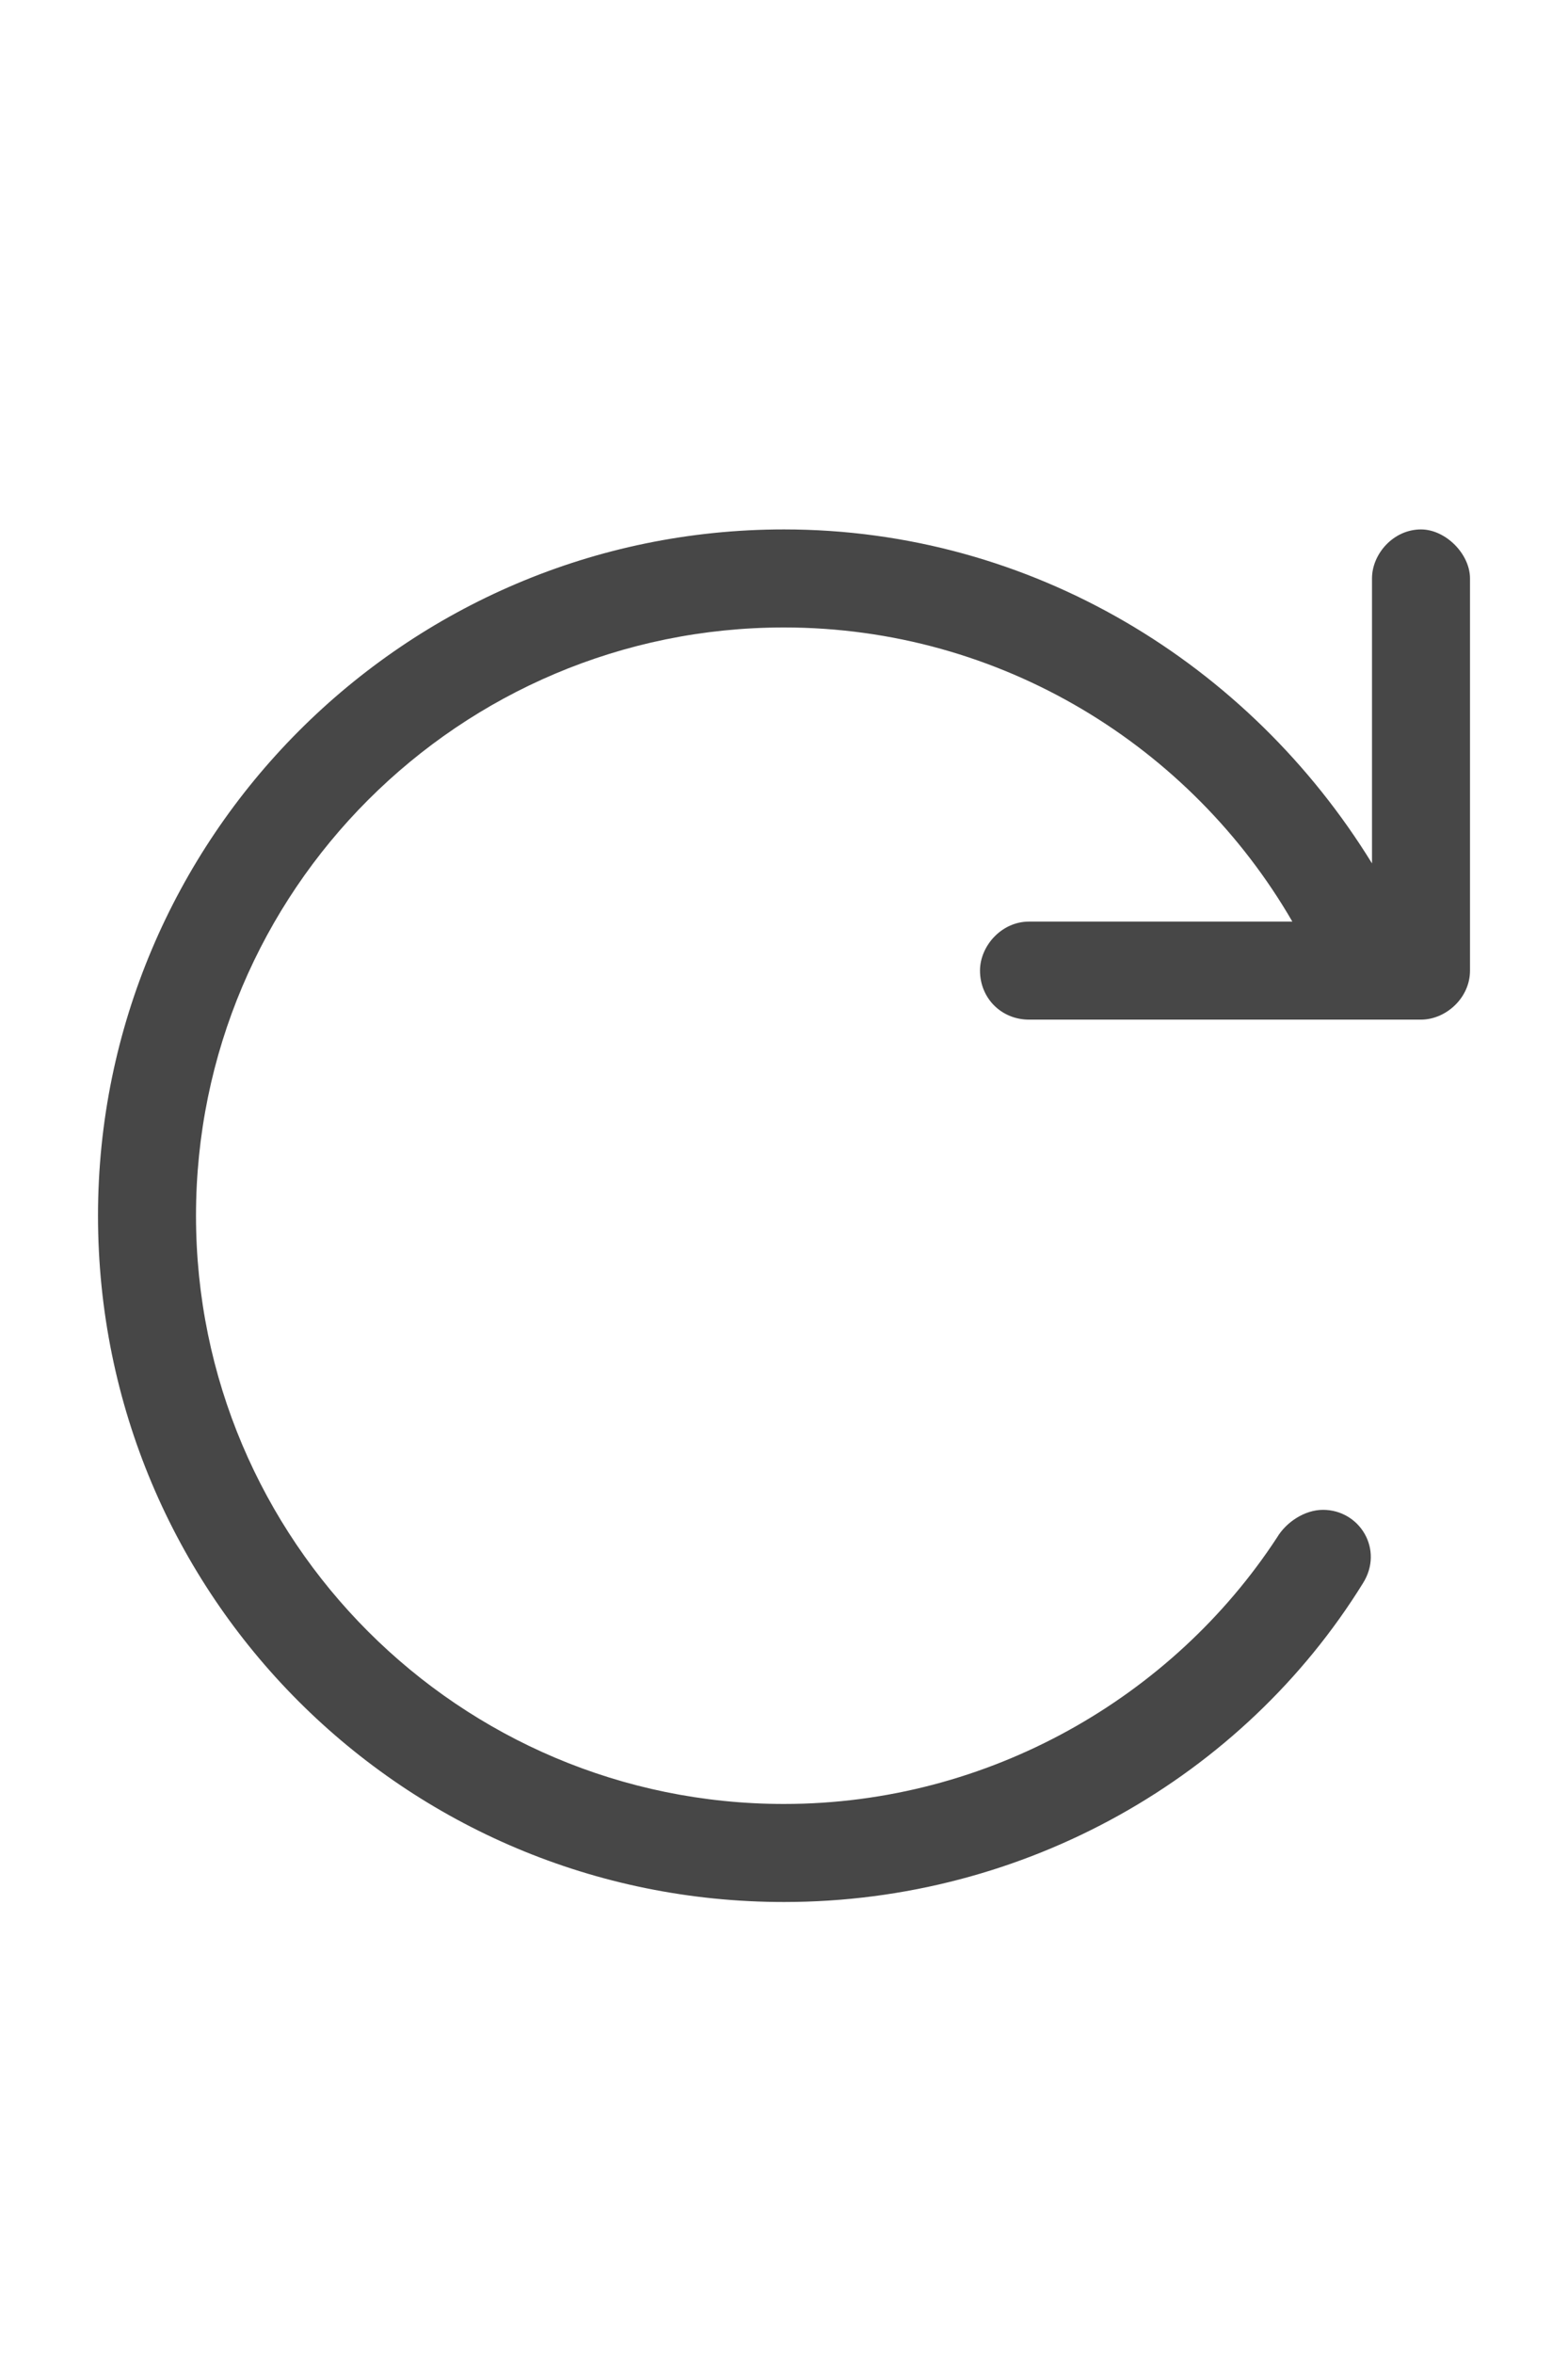 <svg width="20" height="30" viewBox="0 0 20 30" fill="none" xmlns="http://www.w3.org/2000/svg">
<g id="label-paired / lg / arrow-rotate-right-lg / regular" clip-path="url(#clip0_3431_982)">
<path id="icon" d="M18.125 13H13.125C12.773 13 12.5 12.727 12.5 12.375C12.5 12.062 12.773 11.75 13.125 11.75H16.484C15.195 9.523 12.773 8 10 8C5.859 8 2.5 11.359 2.5 15.5C2.5 19.641 5.859 23 10 23C12.617 23 14.961 21.633 16.289 19.602C16.406 19.406 16.641 19.25 16.875 19.25C17.344 19.25 17.656 19.758 17.383 20.188C15.859 22.648 13.086 24.25 10 24.25C5.156 24.25 1.25 20.344 1.25 15.5C1.25 10.695 5.156 6.75 10 6.75C13.164 6.75 15.938 8.469 17.5 11.008V7.375C17.5 7.062 17.773 6.75 18.125 6.75C18.438 6.75 18.75 7.062 18.75 7.375V12.375C18.75 12.727 18.438 13 18.125 13Z" fill="black" fill-opacity="0.72"/>
</g>
<defs>
<clipPath id="clip0_3431_982">
<rect width="20" height="30" fill="white"/>
</clipPath>
</defs>
</svg>
